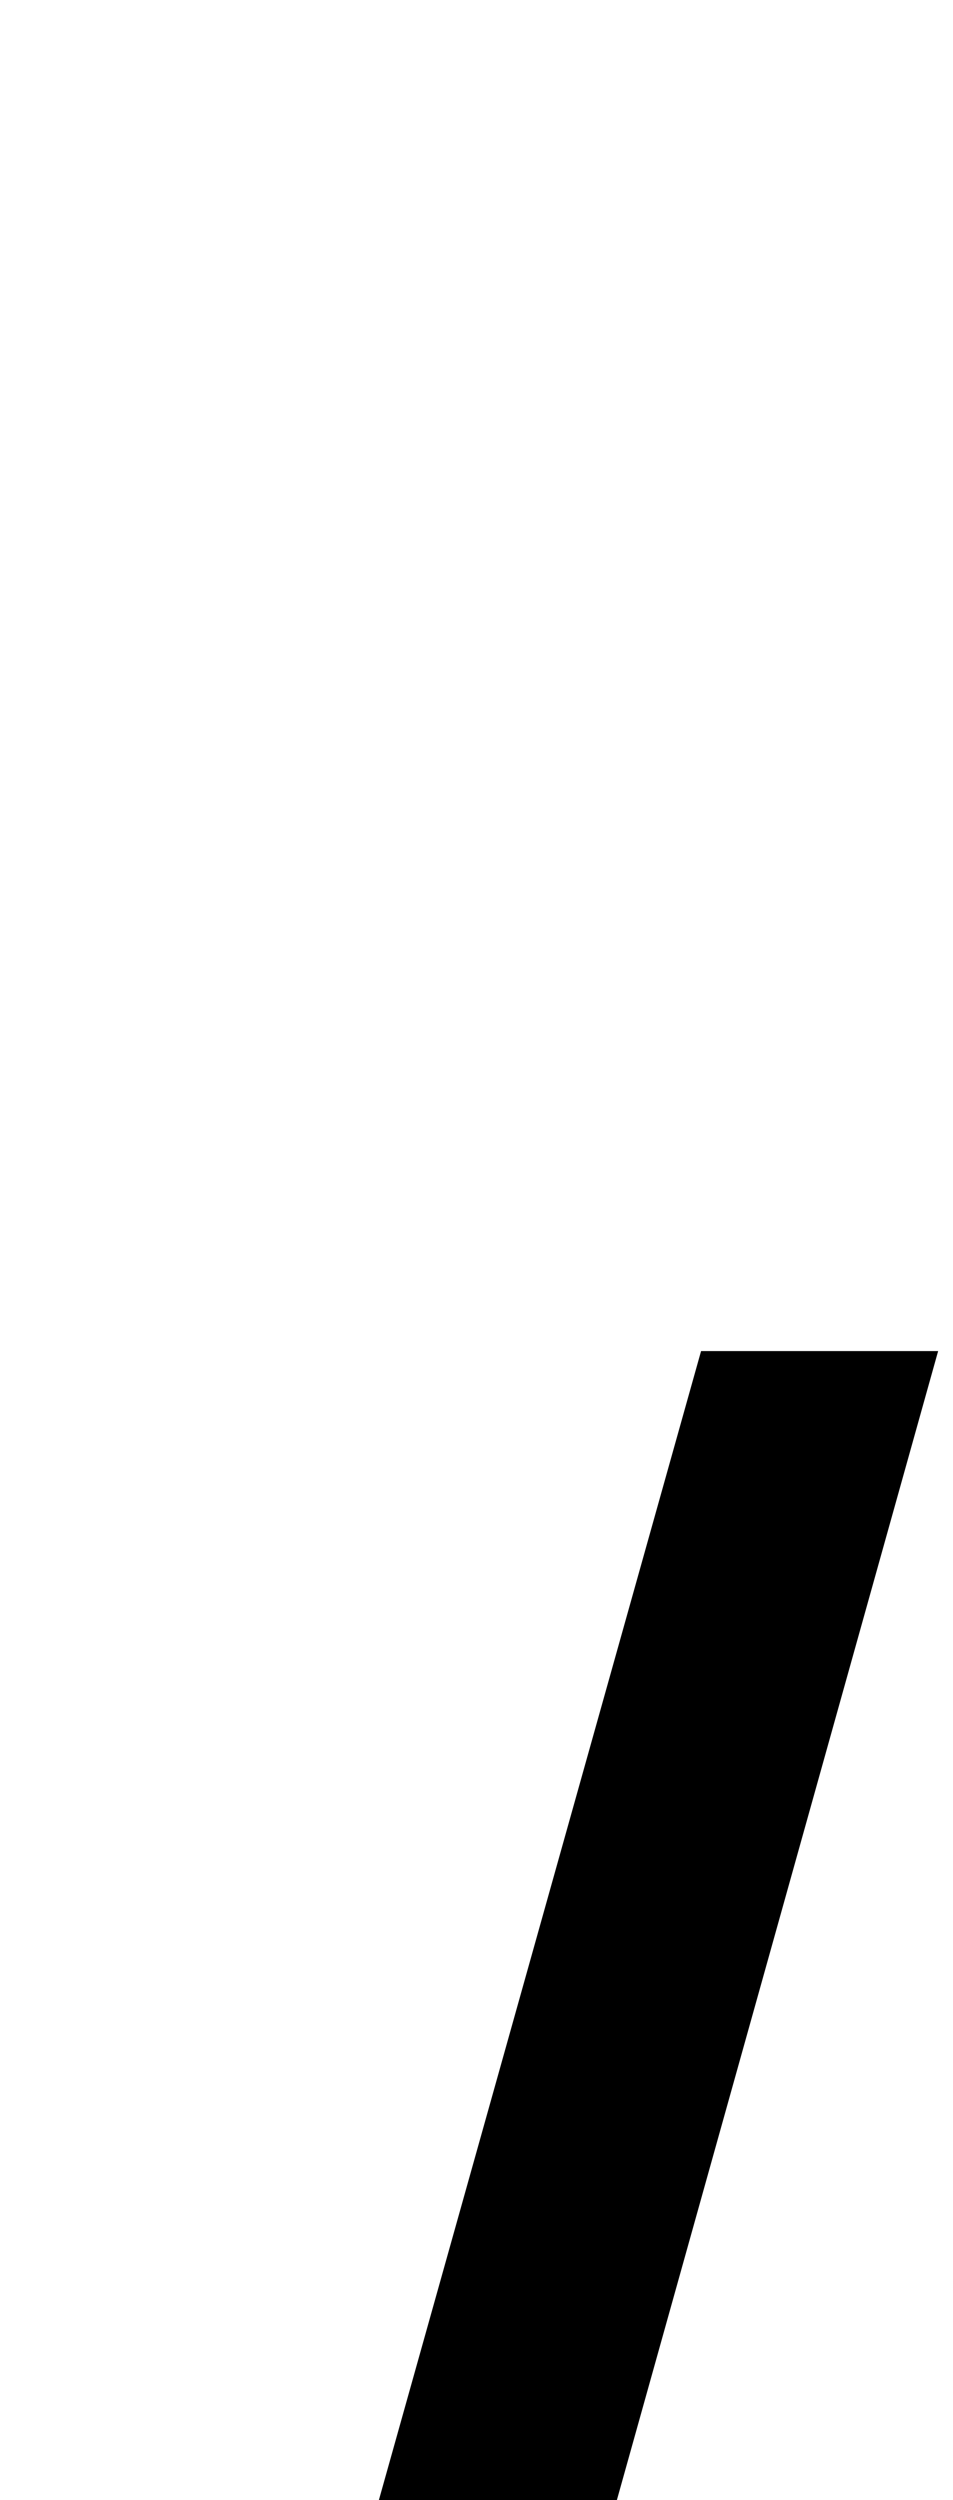 <svg xmlns="http://www.w3.org/2000/svg" viewBox="0 -11.14 14.11 37.01" data-asc="0.9052734375"><g fill="#000000"><g fill="#000000" transform="translate(0, 0)"><path d="M0 45.87L10.38 8.86L13.89 8.86L3.54 45.87L0 45.87Z"/></g></g></svg>